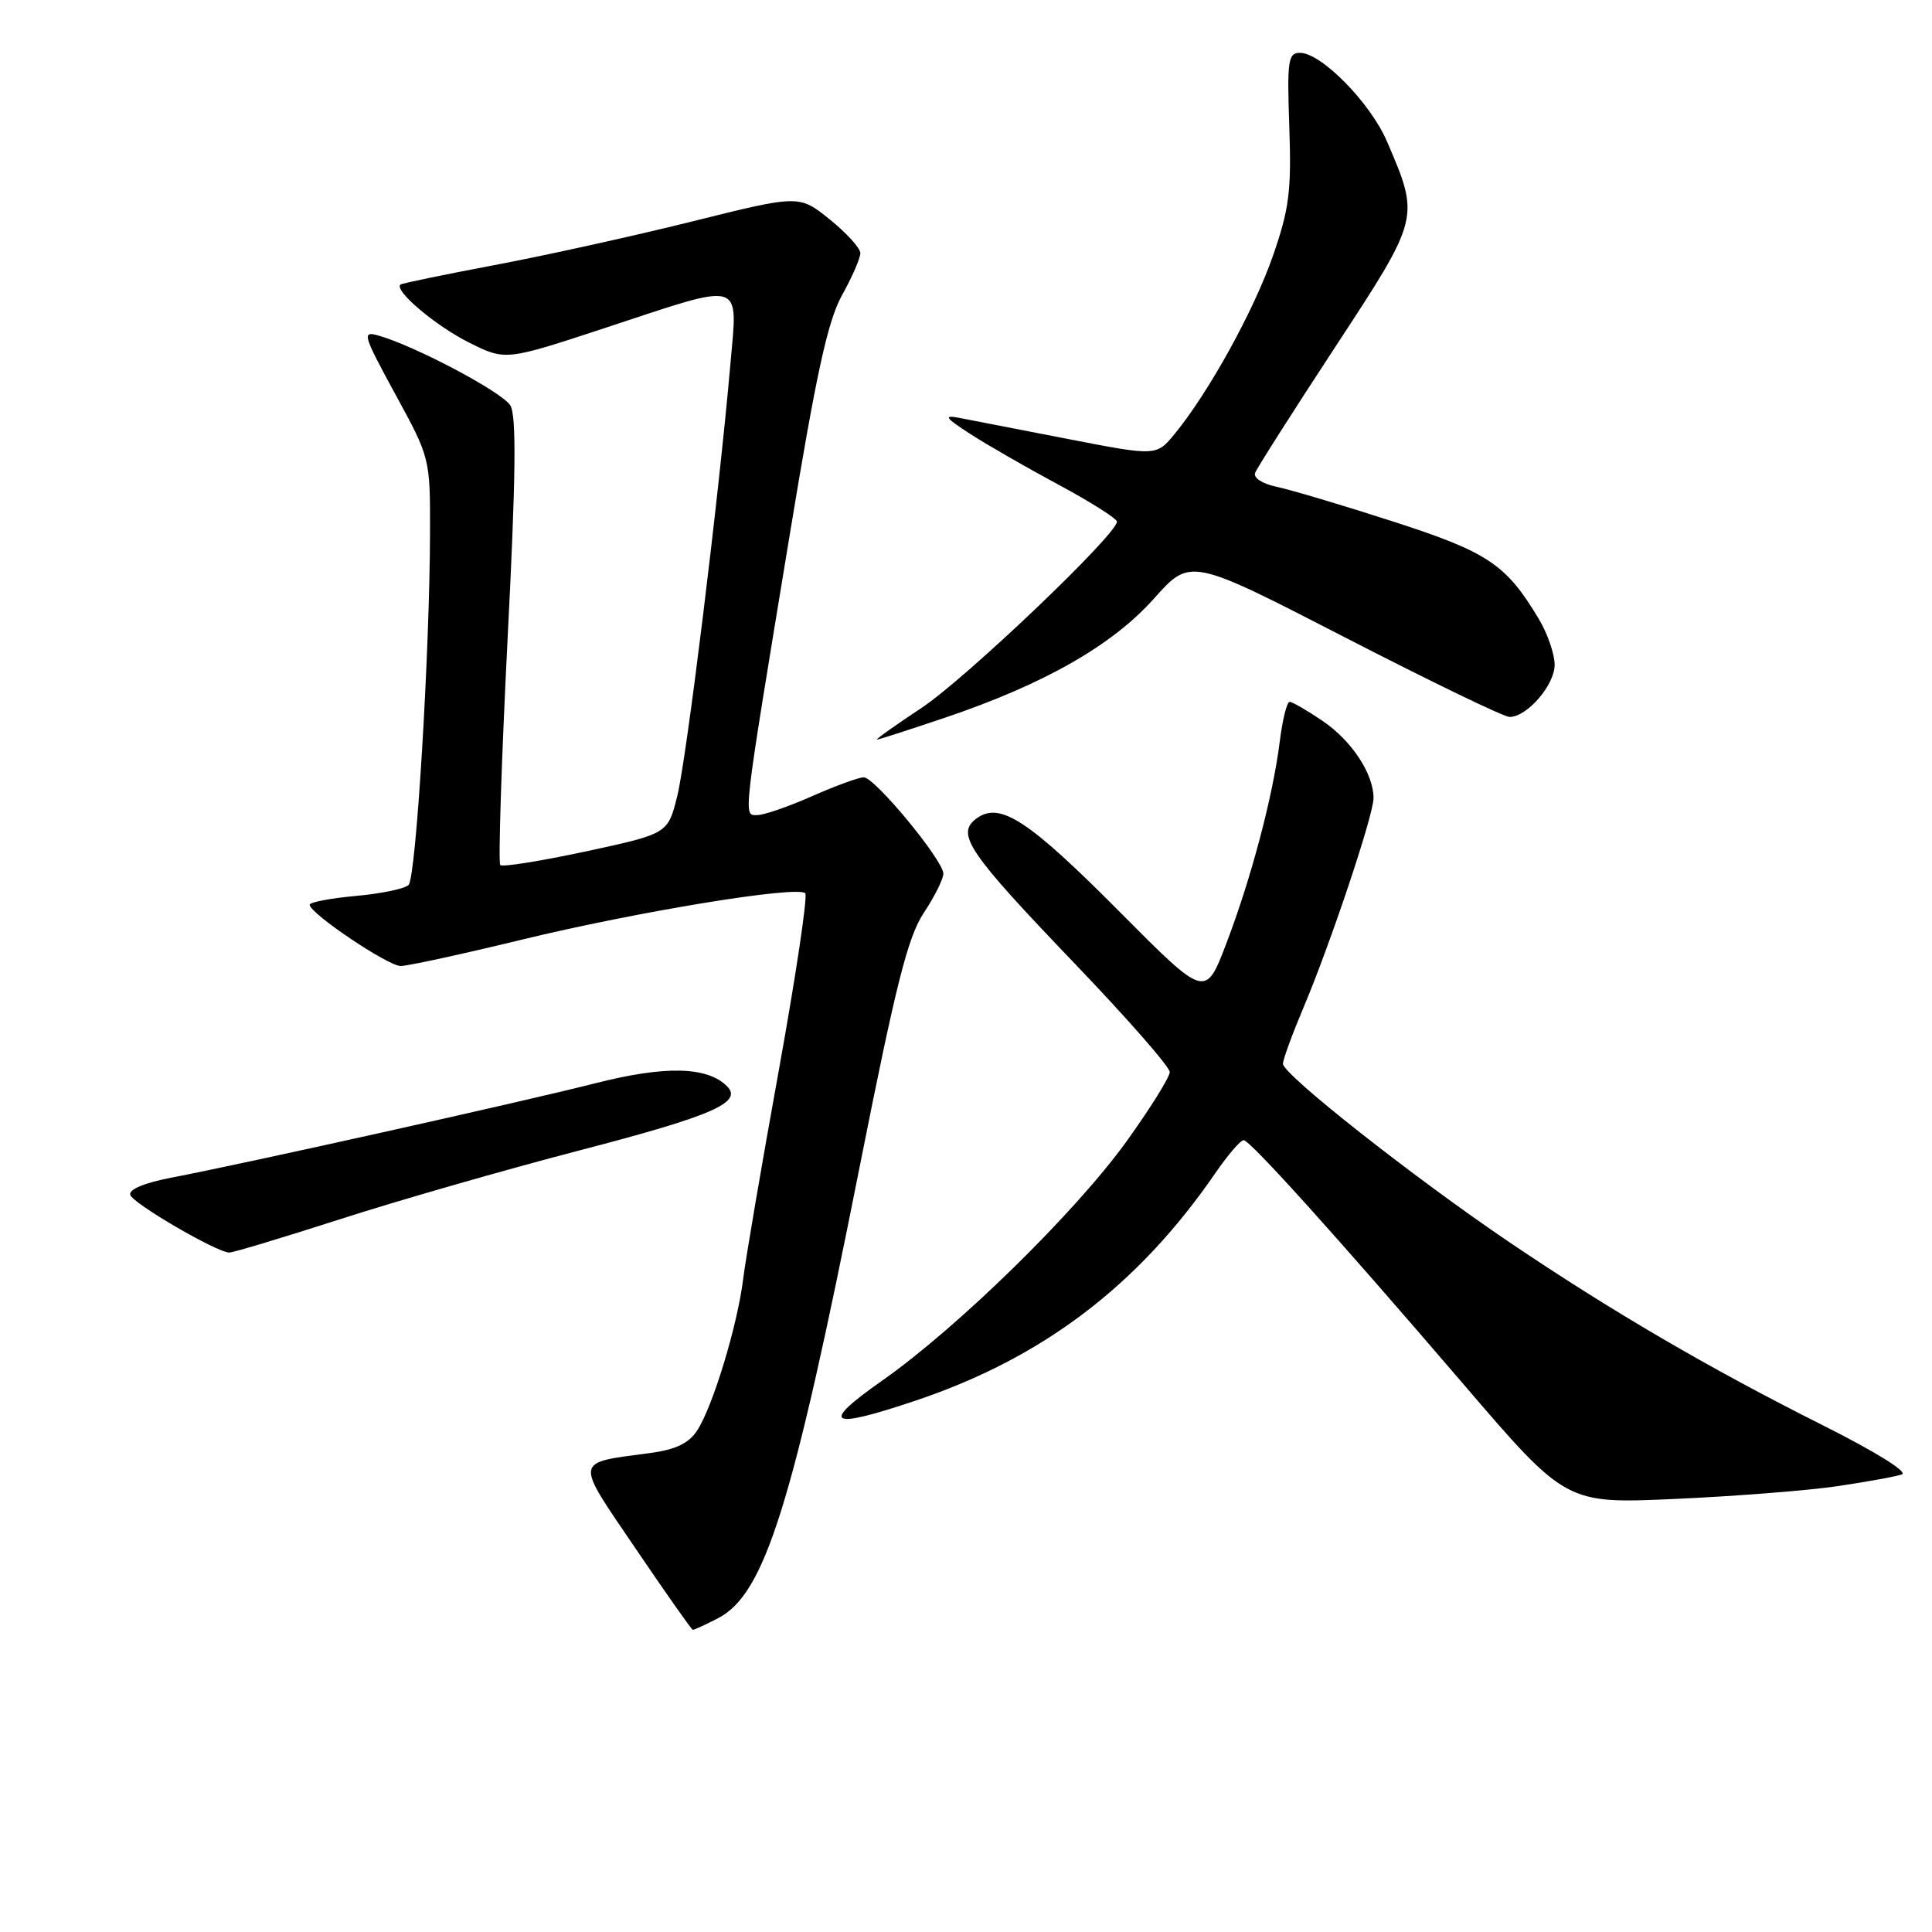 <?xml version="1.0" encoding="UTF-8" standalone="no"?>
<!DOCTYPE svg PUBLIC "-//W3C//DTD SVG 1.1//EN" "http://www.w3.org/Graphics/SVG/1.1/DTD/svg11.dtd" >
<svg xmlns="http://www.w3.org/2000/svg" xmlns:xlink="http://www.w3.org/1999/xlink" version="1.1" viewBox="0 0 256 256">
 <g >
 <path fill="currentColor"
d=" M 95.15 214.42 C 101.34 211.22 105.00 199.54 113.92 154.55 C 118.71 130.42 120.29 124.16 122.40 120.97 C 123.83 118.81 125.00 116.47 125.00 115.77 C 124.99 113.99 115.92 103.00 114.45 103.00 C 113.79 103.00 110.71 104.13 107.60 105.50 C 104.49 106.88 101.23 108.00 100.36 108.00 C 98.46 108.00 98.32 109.26 104.62 71.00 C 108.16 49.49 109.67 42.55 111.57 39.12 C 112.91 36.72 114.00 34.21 114.00 33.54 C 114.00 32.88 112.17 30.87 109.94 29.07 C 105.89 25.81 105.89 25.81 91.69 29.35 C 83.89 31.29 72.10 33.89 65.50 35.13 C 58.90 36.38 53.31 37.53 53.08 37.70 C 52.10 38.42 57.71 43.18 62.17 45.40 C 66.99 47.80 66.99 47.80 80.25 43.43 C 98.79 37.31 97.76 37.01 96.78 48.25 C 95.26 65.72 90.98 100.50 89.74 105.48 C 88.50 110.47 88.50 110.47 77.66 112.81 C 71.69 114.09 66.58 114.91 66.29 114.63 C 66.01 114.34 66.44 100.93 67.25 84.83 C 68.36 63.11 68.45 55.08 67.62 53.72 C 66.54 51.95 54.98 45.83 50.14 44.46 C 47.93 43.84 48.08 44.33 52.39 52.25 C 57.00 60.70 57.00 60.71 56.98 70.60 C 56.94 86.51 55.13 116.27 54.14 117.26 C 53.64 117.76 50.48 118.42 47.12 118.72 C 43.75 119.03 41.01 119.55 41.03 119.89 C 41.09 121.06 51.41 128.00 53.09 128.00 C 54.02 128.00 61.24 126.43 69.14 124.51 C 84.46 120.79 105.65 117.32 106.70 118.36 C 107.04 118.71 105.47 129.23 103.21 141.75 C 100.94 154.26 98.81 166.75 98.47 169.50 C 97.71 175.65 94.44 186.41 92.37 189.56 C 91.26 191.25 89.53 192.08 86.17 192.53 C 75.97 193.90 76.08 193.20 84.24 205.22 C 88.23 211.10 91.63 215.94 91.80 215.96 C 91.96 215.98 93.47 215.29 95.15 214.42 Z  M 243.37 196.94 C 247.29 196.36 251.18 195.66 252.00 195.37 C 252.88 195.07 248.53 192.37 241.50 188.84 C 226.45 181.29 213.48 173.71 200.00 164.60 C 187.32 156.02 170.00 142.37 170.00 140.96 C 170.00 140.40 171.19 137.14 172.63 133.72 C 176.25 125.19 182.00 108.01 182.00 105.75 C 182.00 102.53 179.11 98.15 175.26 95.53 C 173.21 94.14 171.24 93.00 170.88 93.00 C 170.52 93.00 169.93 95.38 169.57 98.29 C 168.66 105.54 165.79 116.38 162.49 125.03 C 159.73 132.26 159.73 132.26 148.42 120.88 C 136.28 108.66 132.50 106.18 129.41 108.44 C 126.61 110.49 128.22 112.87 142.39 127.66 C 149.33 134.90 155.00 141.37 155.00 142.05 C 155.00 142.72 152.42 146.86 149.27 151.24 C 142.48 160.66 126.91 175.91 116.85 182.97 C 108.59 188.77 109.78 189.47 121.32 185.59 C 138.15 179.94 150.78 170.36 161.02 155.47 C 162.71 153.01 164.41 151.04 164.80 151.08 C 165.74 151.19 177.29 164.02 193.89 183.38 C 207.50 199.26 207.50 199.26 221.87 198.62 C 229.77 198.27 239.44 197.51 243.37 196.94 Z  M 45.10 161.54 C 52.72 159.08 66.95 155.00 76.73 152.45 C 94.42 147.85 98.48 146.08 96.33 143.93 C 93.70 141.30 88.10 141.18 78.75 143.57 C 69.05 146.03 32.65 154.14 22.69 156.05 C 19.11 156.74 17.03 157.61 17.26 158.33 C 17.62 159.48 28.67 165.92 30.37 165.97 C 30.85 165.99 37.48 163.99 45.10 161.54 Z  M 125.27 95.08 C 138.39 90.64 147.39 85.51 152.92 79.30 C 157.73 73.91 157.73 73.91 178.20 84.45 C 189.46 90.25 199.28 95.00 200.02 95.00 C 202.35 95.00 206.00 90.77 206.00 88.08 C 205.99 86.66 205.05 83.92 203.89 82.00 C 199.55 74.75 197.16 73.16 184.55 69.09 C 177.92 66.95 171.01 64.89 169.18 64.51 C 167.28 64.11 166.05 63.32 166.31 62.66 C 166.55 62.02 171.32 54.53 176.91 46.00 C 188.18 28.80 188.15 28.92 183.79 18.76 C 181.60 13.64 175.08 7.00 172.25 7.00 C 170.68 7.00 170.53 8.01 170.84 16.84 C 171.13 25.32 170.83 27.69 168.67 33.90 C 166.15 41.15 160.19 51.95 155.67 57.47 C 153.23 60.45 153.23 60.45 141.37 58.14 C 134.84 56.87 128.38 55.62 127.00 55.35 C 124.99 54.97 125.28 55.38 128.50 57.46 C 130.70 58.89 135.99 61.93 140.25 64.22 C 144.51 66.51 148.00 68.72 148.00 69.12 C 148.00 70.82 127.99 89.89 122.14 93.78 C 118.64 96.10 115.96 98.00 116.20 98.00 C 116.43 98.00 120.51 96.69 125.27 95.08 Z "/>
</g>
</svg>